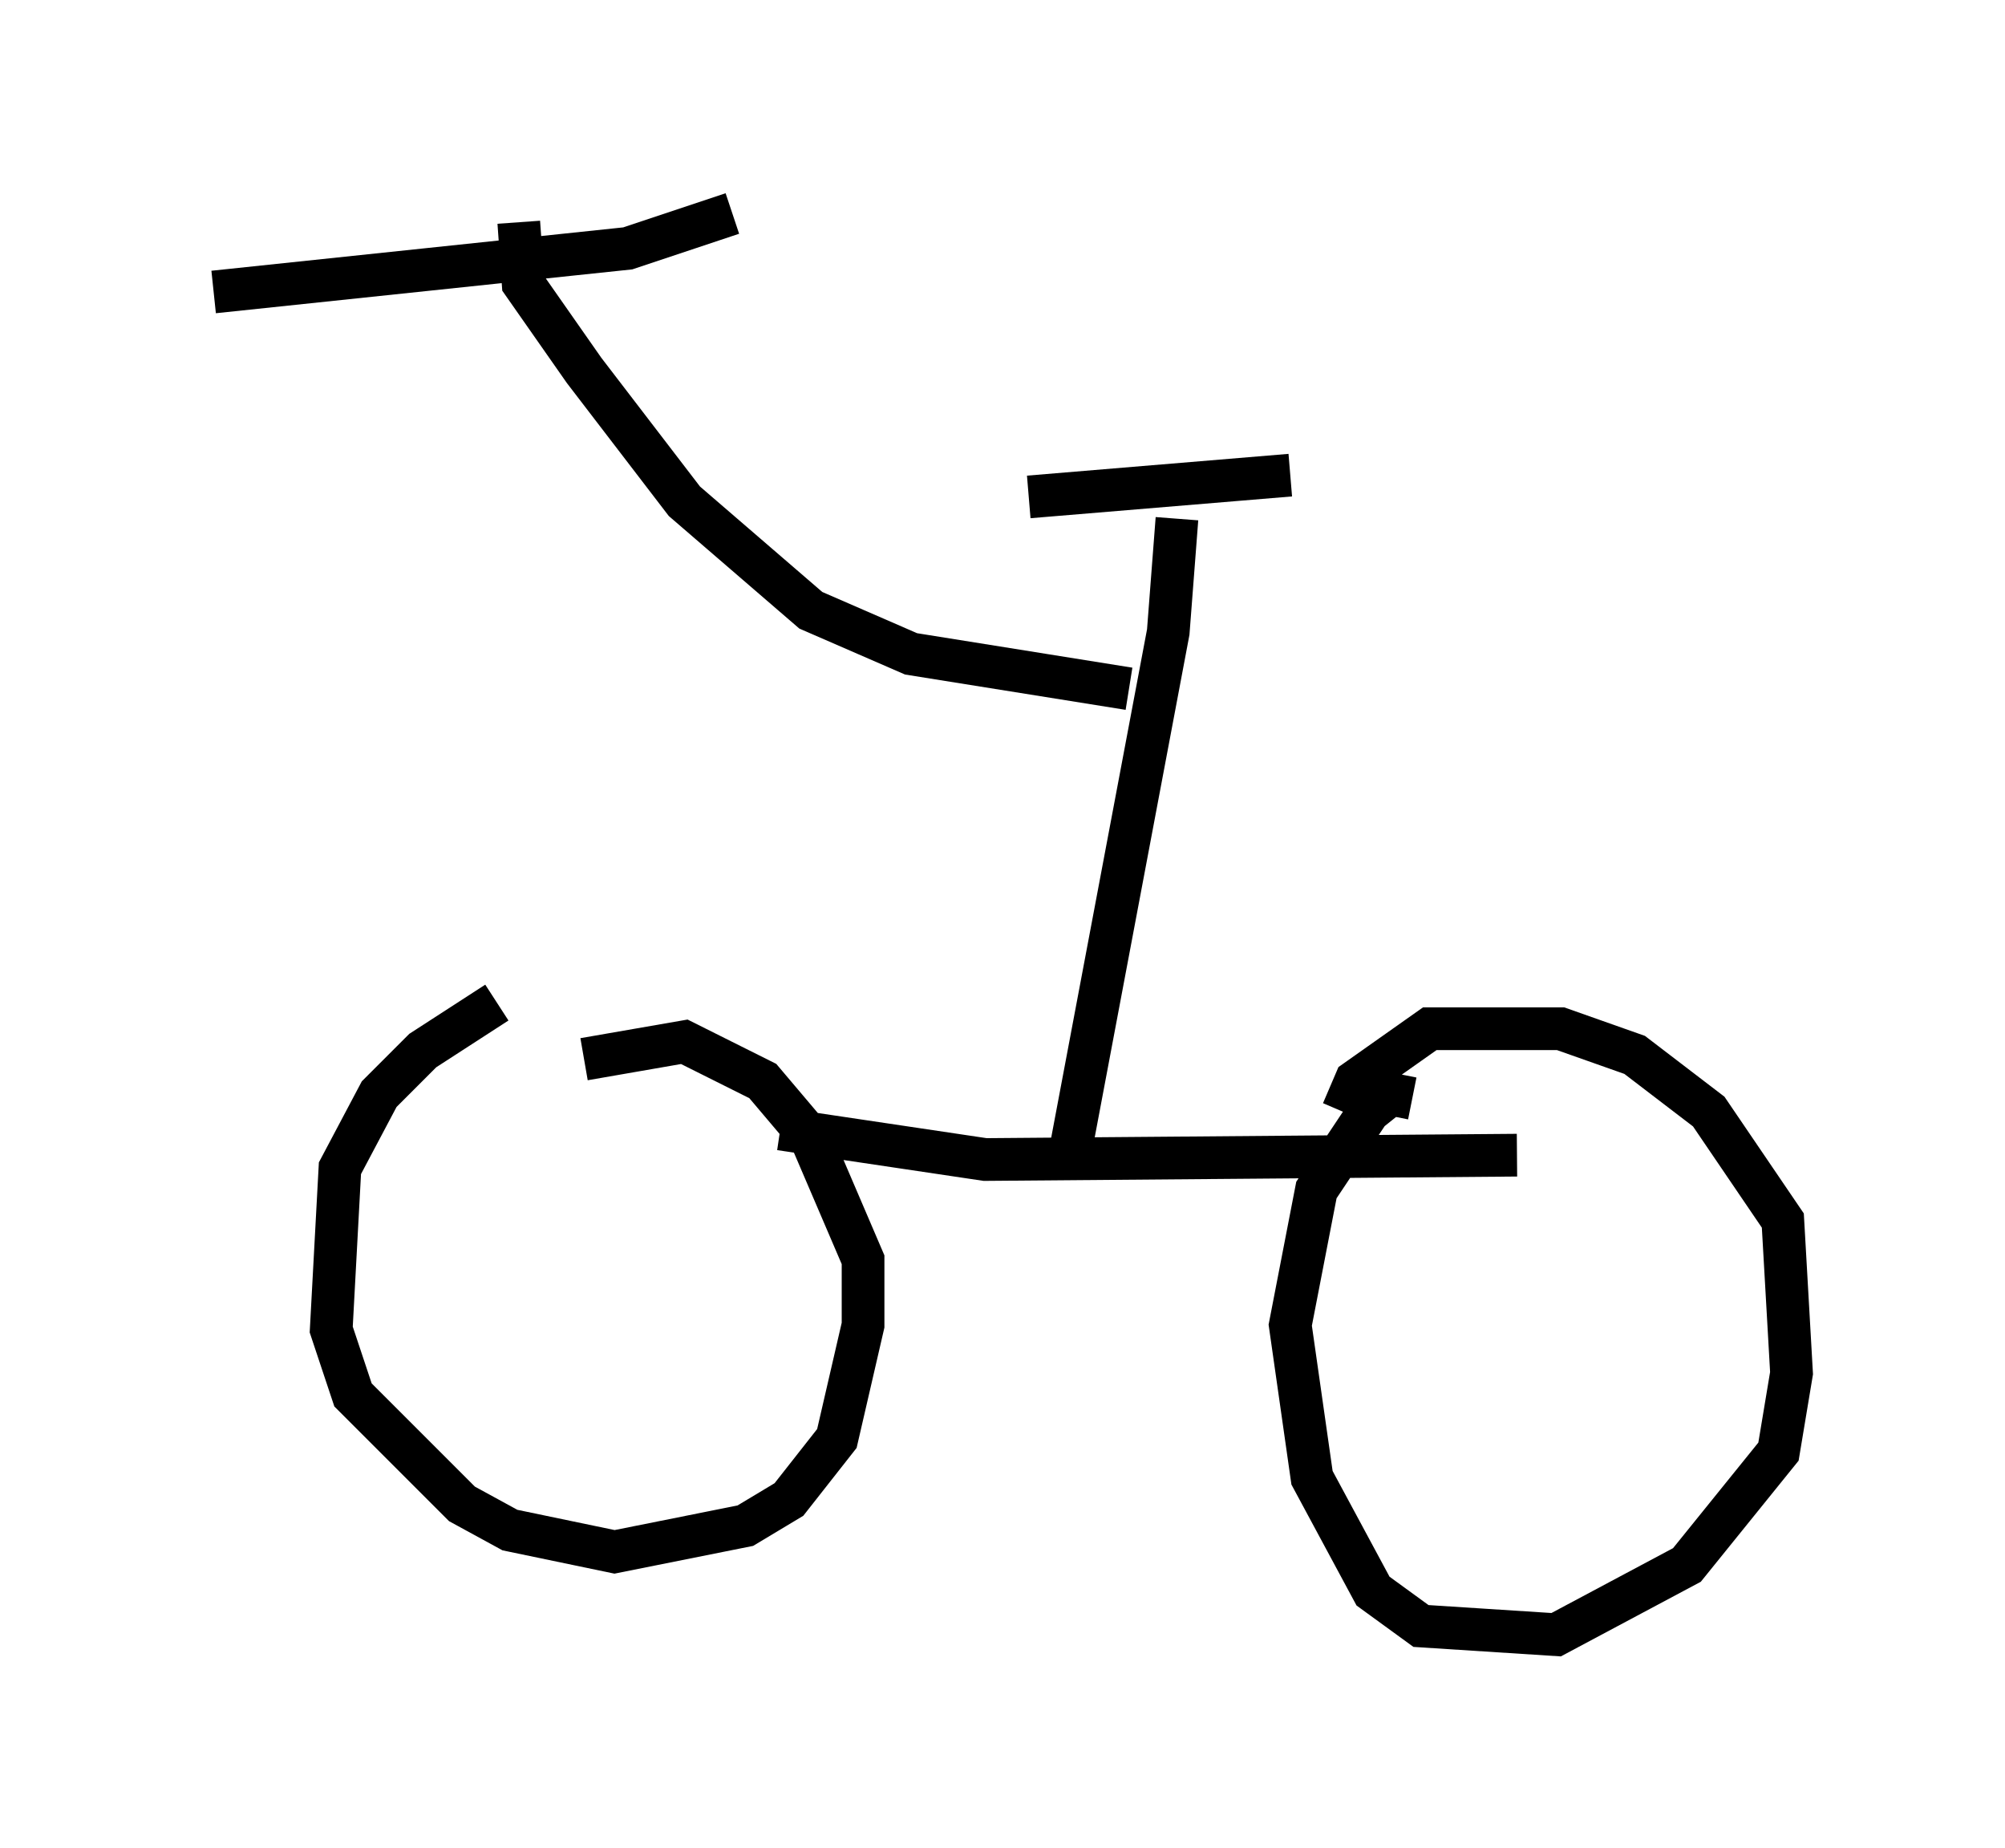 <?xml version="1.0" encoding="utf-8" ?>
<svg baseProfile="full" height="43.28" version="1.1" width="46.955" xmlns="http://www.w3.org/2000/svg" xmlns:ev="http://www.w3.org/2001/xml-events" xmlns:xlink="http://www.w3.org/1999/xlink"><defs /><rect fill="white" height="43.28" width="46.955" x="0" y="0" /><path d="M12.861, 23.375 m-1.225, 0.102 l-1.735, 1.123 -1.021, 1.021 l-0.919, 1.735 -0.204, 3.777 l0.51, 1.531 2.552, 2.552 l1.123, 0.613 2.45, 0.51 l3.063, -0.613 1.021, -0.613 l1.123, -1.429 0.613, -2.654 l0.0, -1.531 -1.225, -2.858 l-1.123, -1.327 -1.838, -0.919 l-2.348, 0.408 m19.396, 0.919 l-0.51, -0.102 -0.51, 0.408 l-1.225, 1.838 -0.613, 3.165 l0.51, 3.573 1.429, 2.654 l1.123, 0.817 3.165, 0.204 l3.063, -1.633 2.144, -2.654 l0.306, -1.838 -0.204, -3.573 l-1.735, -2.552 -1.735, -1.327 l-1.735, -0.613 -3.063, 0.0 l-1.735, 1.225 -0.306, 0.715 m-13.169, 0.408 l4.798, 0.715 12.454, -0.102 m-10.515, 0.204 l2.348, -12.454 0.204, -2.654 m-3.471, -0.51 l6.125, -0.51 m-3.777, 5.002 l-5.104, -0.817 -2.348, -1.021 l-2.96, -2.552 -2.348, -3.063 l-1.429, -2.042 -0.102, -1.429 m-7.146, 1.633 l9.698, -1.021 2.45, -0.817 " fill="none" stroke="black" stroke-width="1" /></svg>